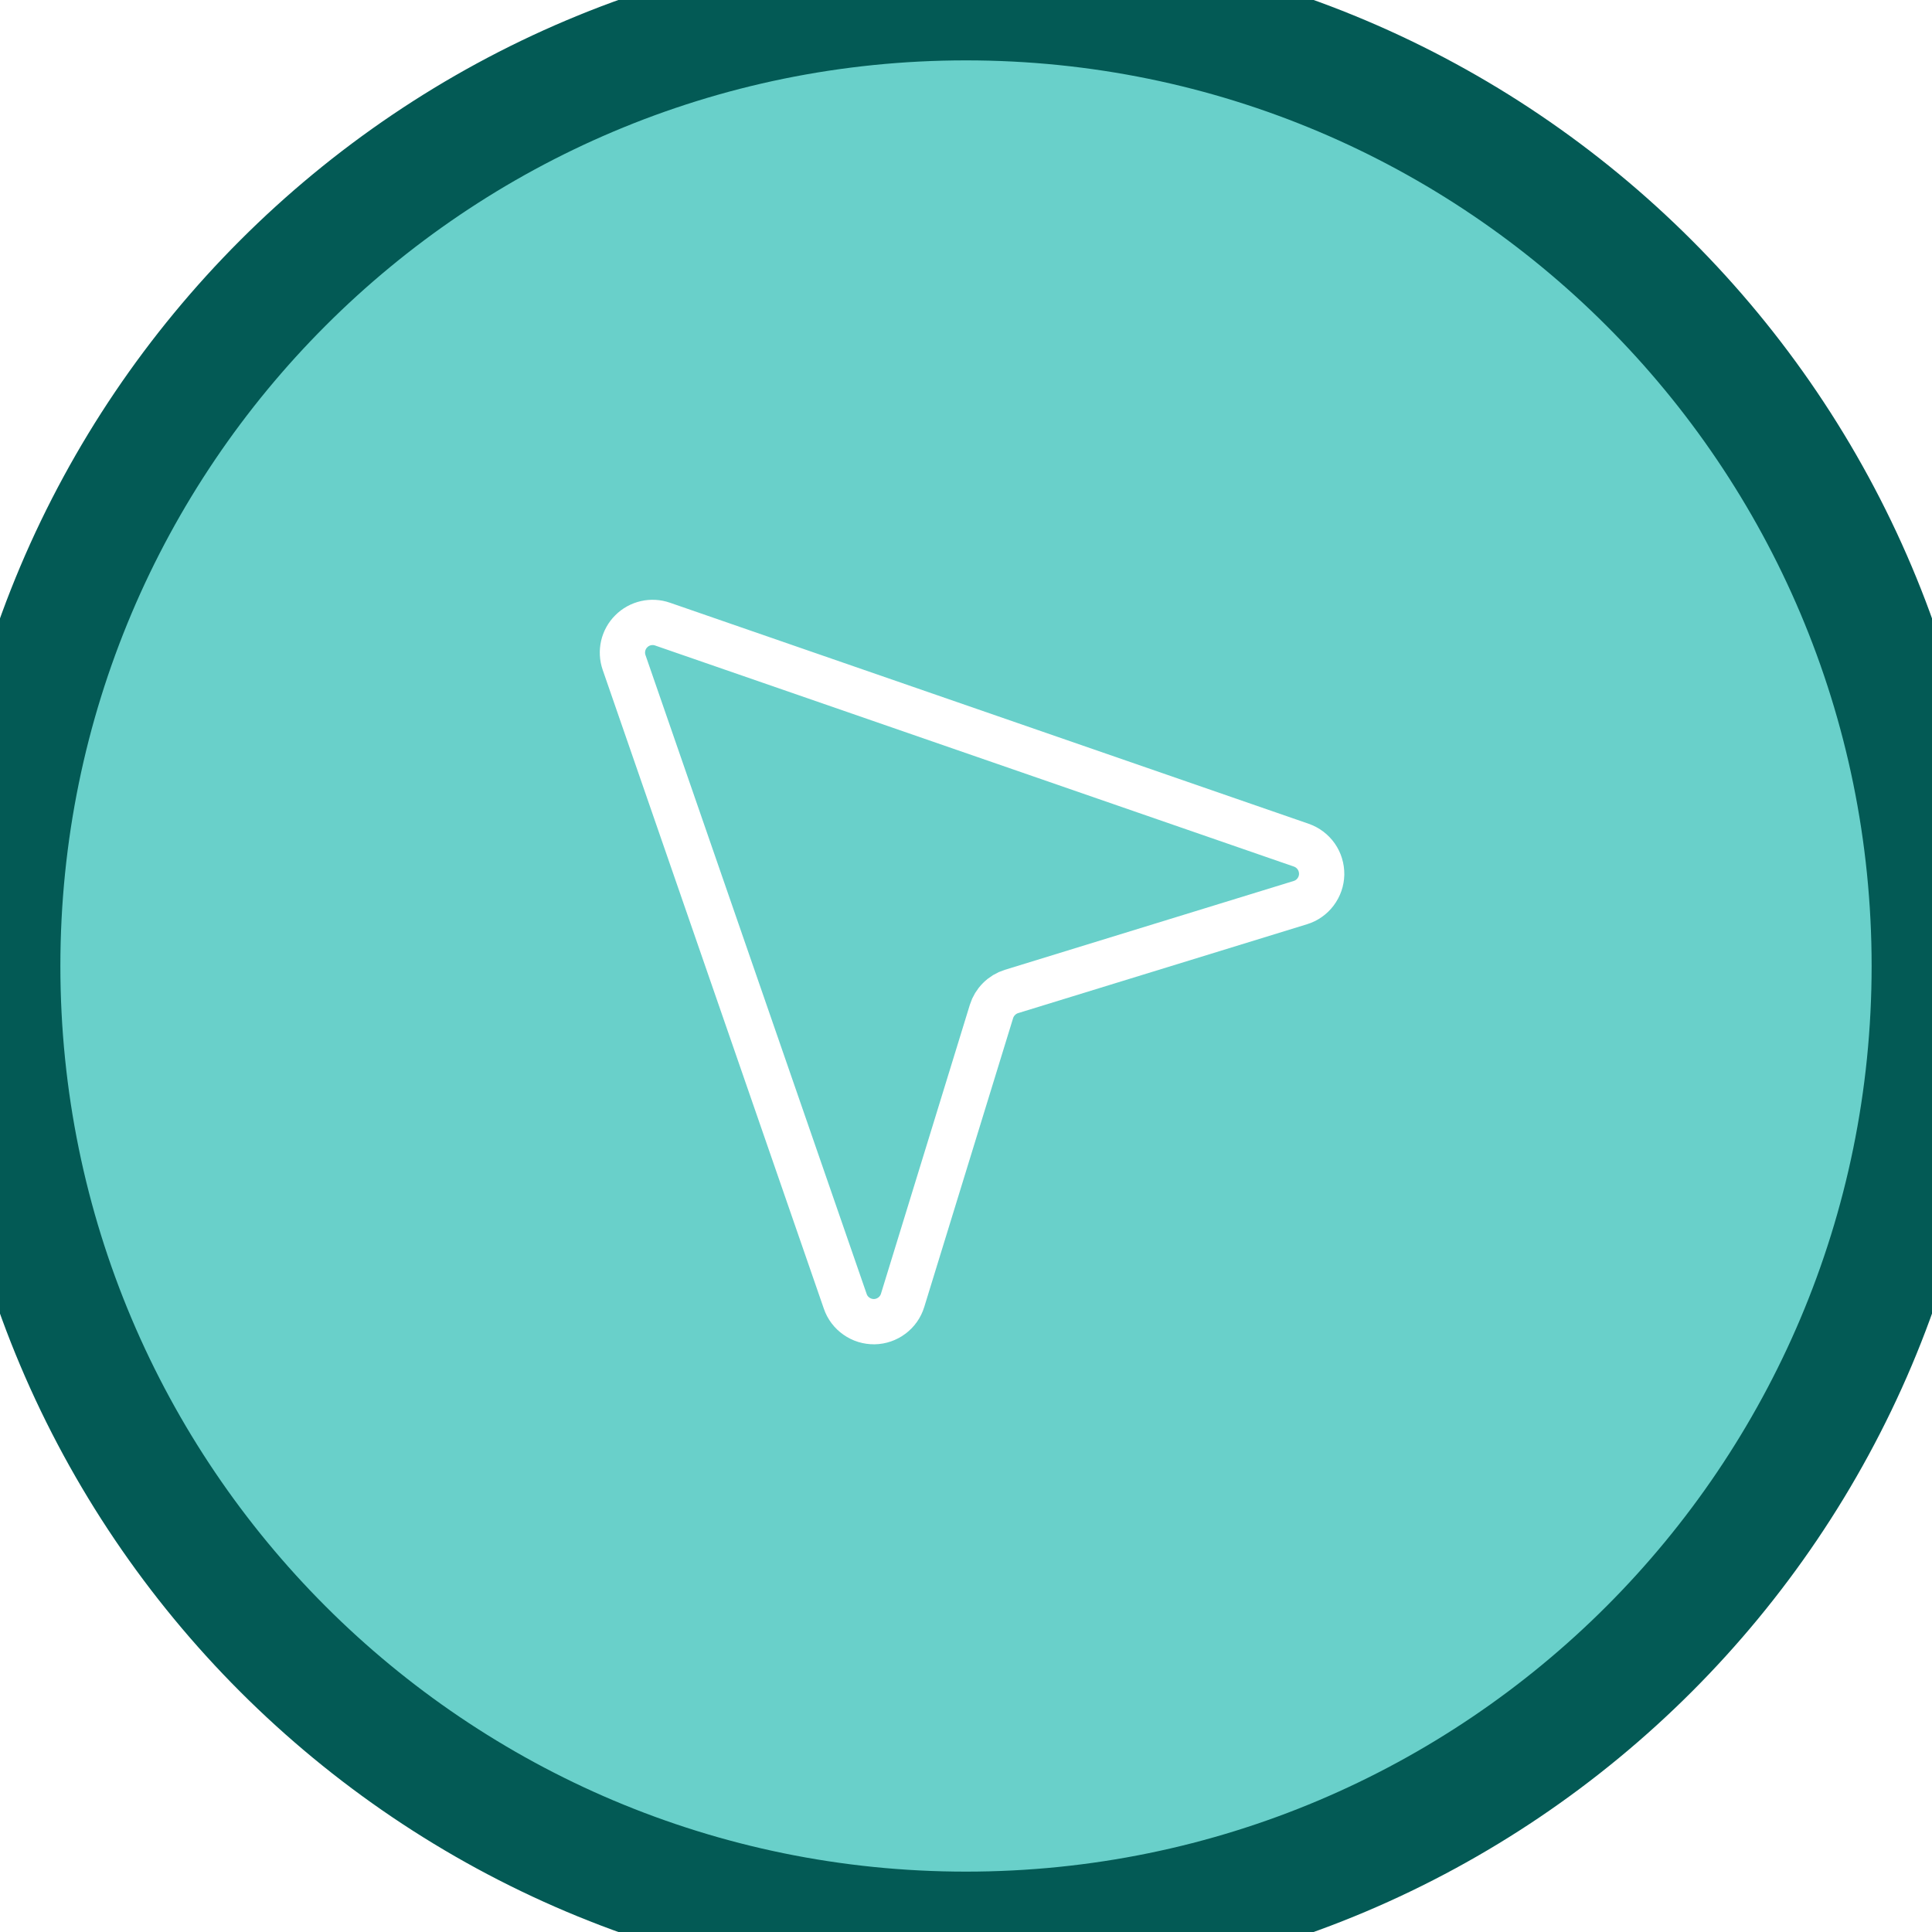 <svg width="32" height="32" viewBox="0 0 32 32" fill="none" xmlns="http://www.w3.org/2000/svg">
<g filter="url(#filter0_b_11_1619)">
<path d="M0 16C0 7.163 7.163 0 16 0C24.837 0 32 7.163 32 16C32 24.837 24.837 32 16 32C7.163 32 0 24.837 0 16Z" fill="#06B1A7" fill-opacity="0.6"/>
<path d="M10.337 10.973L14 21.554C14.034 21.654 14.099 21.74 14.186 21.8C14.272 21.861 14.375 21.892 14.481 21.891C14.586 21.889 14.688 21.854 14.773 21.79C14.857 21.727 14.919 21.639 14.95 21.538L16.422 16.753C16.446 16.675 16.489 16.604 16.547 16.547C16.604 16.489 16.675 16.446 16.753 16.422L21.538 14.95C21.639 14.919 21.727 14.857 21.79 14.773C21.854 14.688 21.889 14.586 21.891 14.481C21.892 14.375 21.861 14.272 21.801 14.186C21.74 14.099 21.654 14.034 21.554 13.999L10.973 10.337C10.884 10.306 10.789 10.301 10.697 10.322C10.606 10.343 10.522 10.389 10.456 10.456C10.389 10.522 10.343 10.606 10.322 10.697C10.301 10.789 10.306 10.884 10.337 10.973V10.973Z" stroke="white" stroke-width="0.75" stroke-linecap="round" stroke-linejoin="round"/>
<path d="M16 31C7.716 31 1 24.284 1 16H-1C-1 25.389 6.611 33 16 33V31ZM31 16C31 24.284 24.284 31 16 31V33C25.389 33 33 25.389 33 16H31ZM16 1C24.284 1 31 7.716 31 16H33C33 6.611 25.389 -1 16 -1V1ZM16 -1C6.611 -1 -1 6.611 -1 16H1C1 7.716 7.716 1 16 1V-1Z" fill="#035A55"/>
</g>
<defs>
<filter id="filter0_b_11_1619" x="-7" y="-7" width="46" height="46" filterUnits="userSpaceOnUse" color-interpolation-filters="sRGB">
<feFlood flood-opacity="0" result="BackgroundImageFix"/>
<feGaussianBlur in="BackgroundImage" stdDeviation="3.5"/>
<feComposite in2="SourceAlpha" operator="in" result="effect1_backgroundBlur_11_1619"/>
<feBlend mode="normal" in="SourceGraphic" in2="effect1_backgroundBlur_11_1619" result="shape"/>
</filter>
</defs>
</svg>
